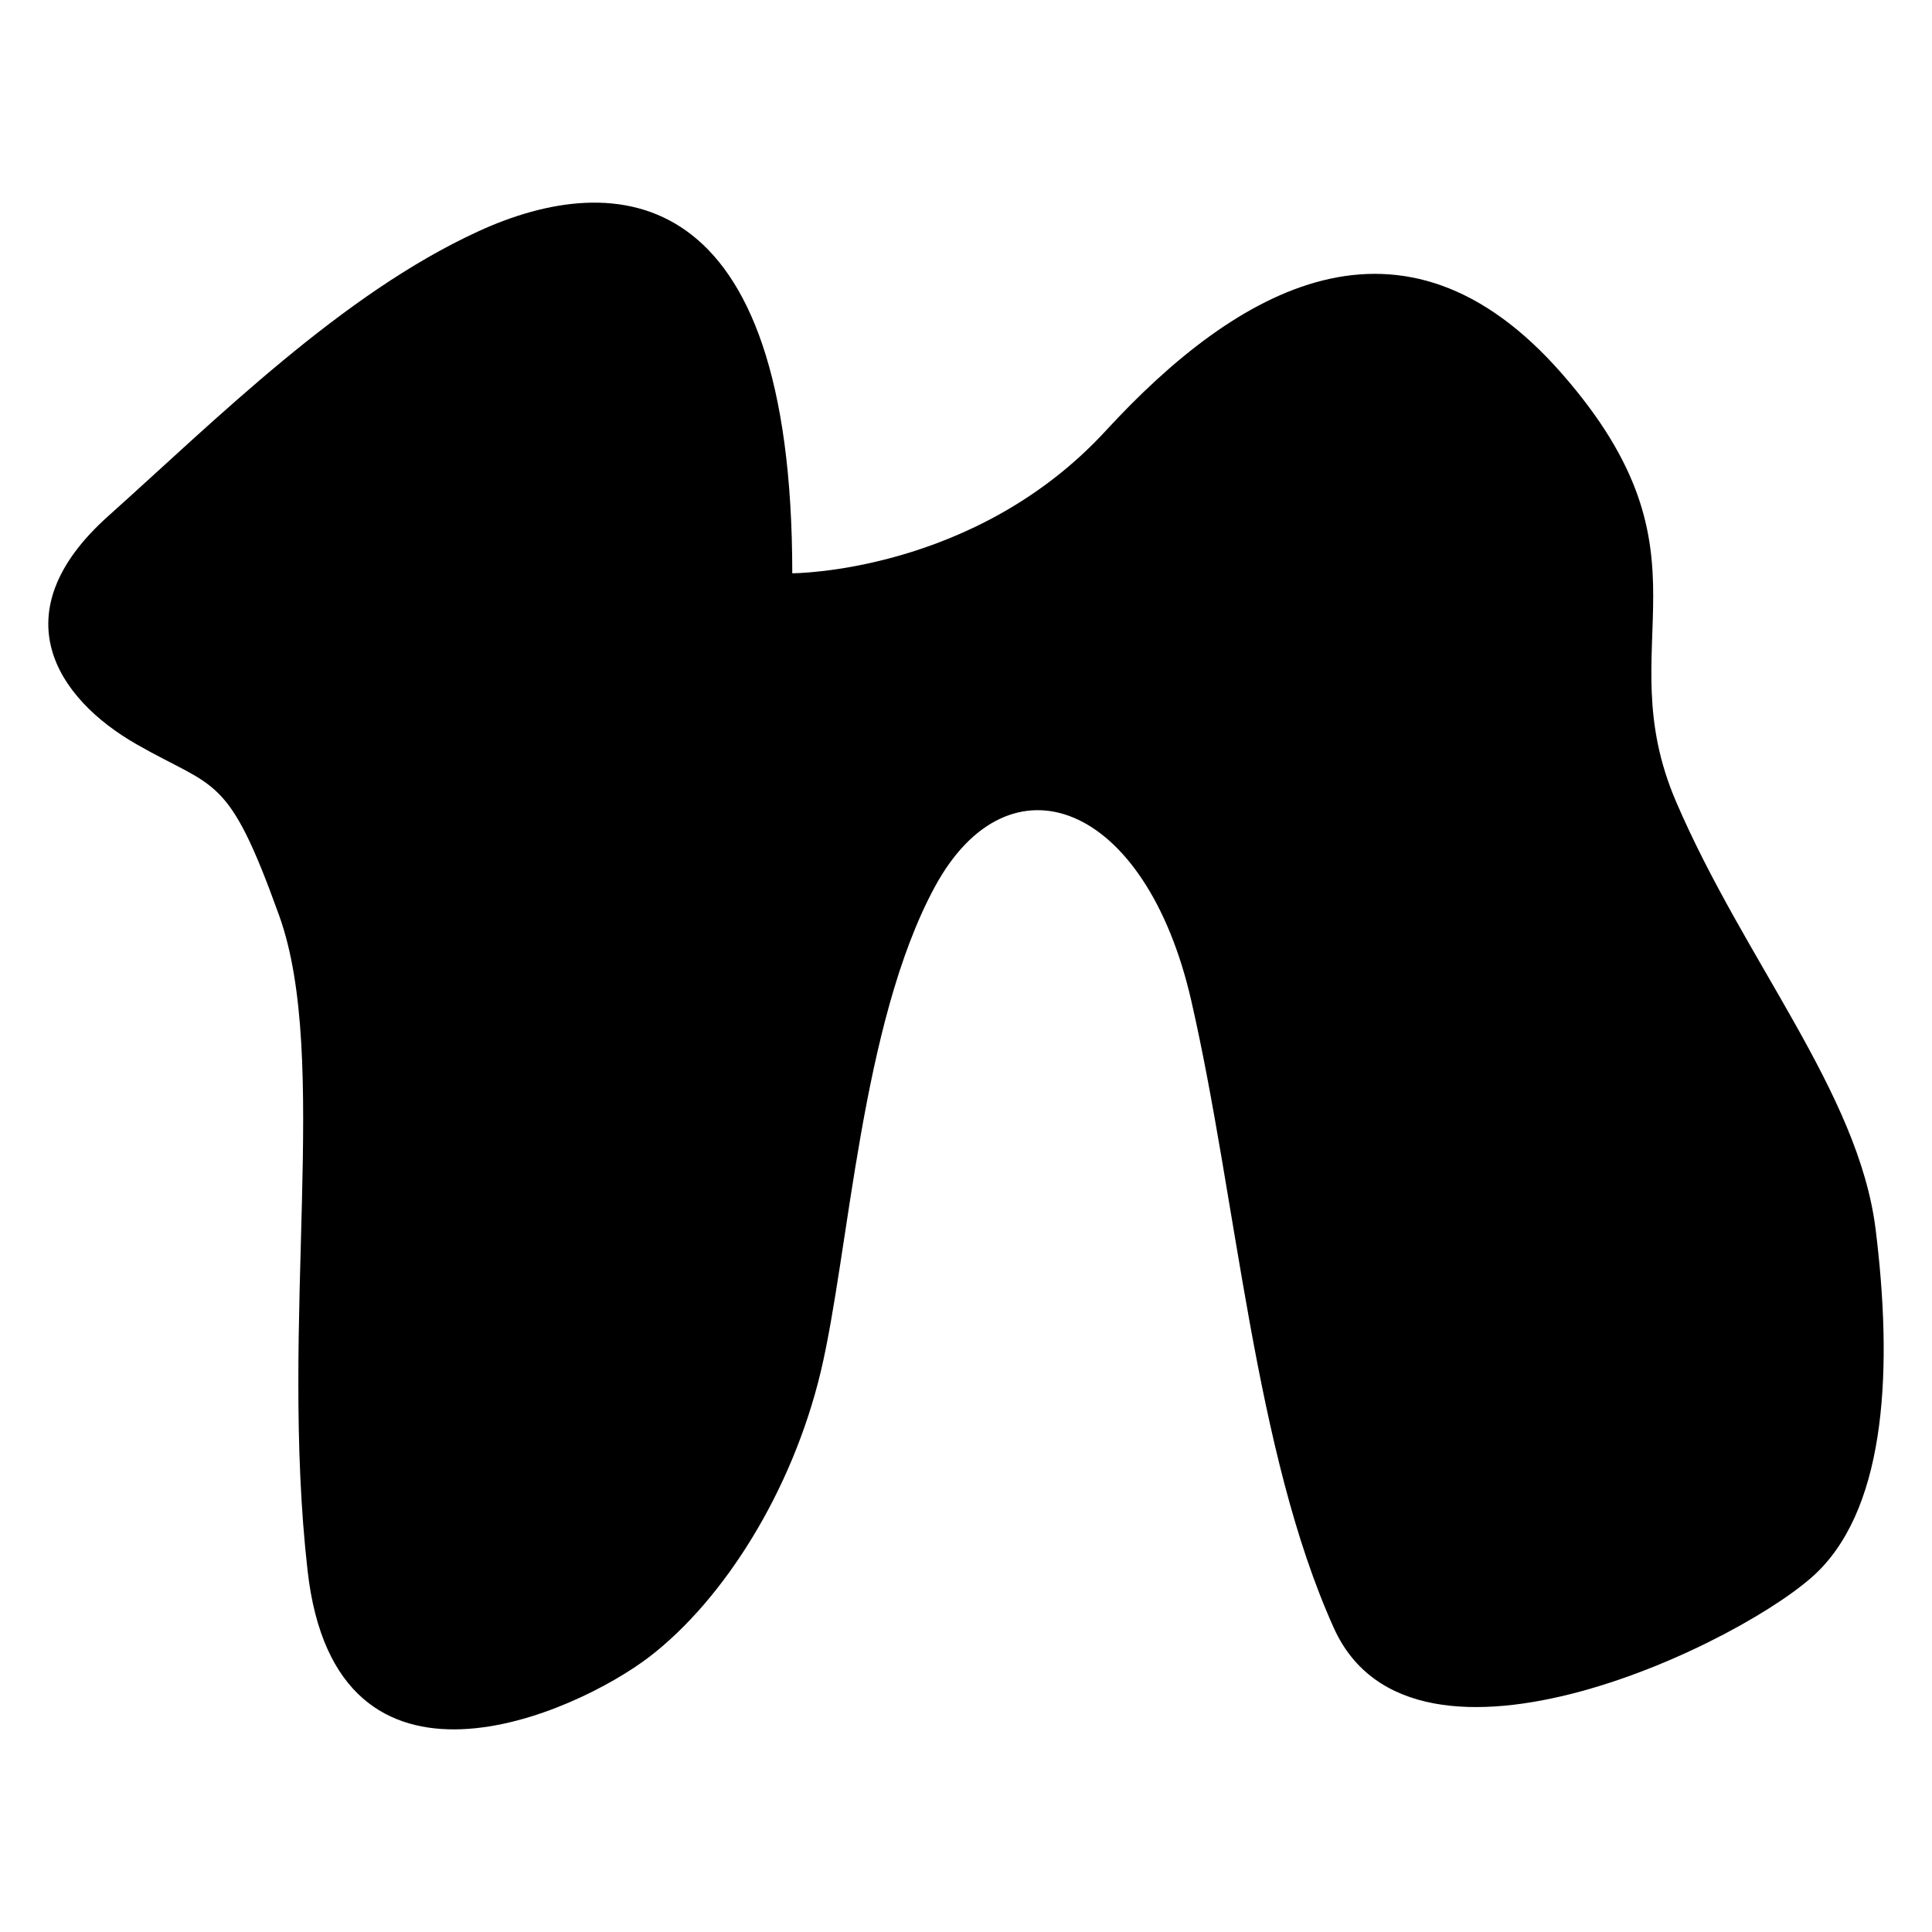 <?xml version="1.0" encoding="utf-8"?>
<!-- Generator: Adobe Illustrator 16.0.3, SVG Export Plug-In . SVG Version: 6.00 Build 0)  -->
<!DOCTYPE svg PUBLIC "-//W3C//DTD SVG 1.1//EN" "http://www.w3.org/Graphics/SVG/1.1/DTD/svg11.dtd">
<svg version="1.1" id="Layer_1" xmlns="http://www.w3.org/2000/svg" xmlns:xlink="http://www.w3.org/1999/xlink" x="0px" y="0px"
	 width="113.386px" height="113.386px" viewBox="0 0 113.386 113.386" enable-background="new 0 0 113.386 113.386"
	 xml:space="preserve">
<path fill-rule="evenodd" clip-rule="evenodd" d="M110.074,72.122c-1.008-8.026-7.7-15.726-11.716-25.093
	c-4.01-9.368,2.682-14.392-6.692-25.1c-9.367-10.702-19.068-5.018-26.768,3.349c-7.693,8.367-18.401,8.367-18.401,8.367
	c0-23.092-10.375-23.759-18.408-20.076C20.062,17.244,12.696,24.61,6.344,30.295c-6.358,5.691-3.016,10.708,1.668,13.384
	c4.684,2.682,5.357,1.675,8.367,10.042c3.016,8.367,0,23.759,1.675,38.477c1.674,14.725,15.726,8.367,20.076,5.024
	c4.35-3.35,8.367-9.708,10.042-16.733c1.668-7.026,2.342-20.41,6.692-28.443c4.35-8.026,12.376-5.017,15.052,6.692
	c2.683,11.716,3.683,26.435,8.367,36.81c4.684,10.375,24.426,0.667,28.442-3.35C110.741,88.188,111.074,80.154,110.074,72.122z"/>
</svg>
